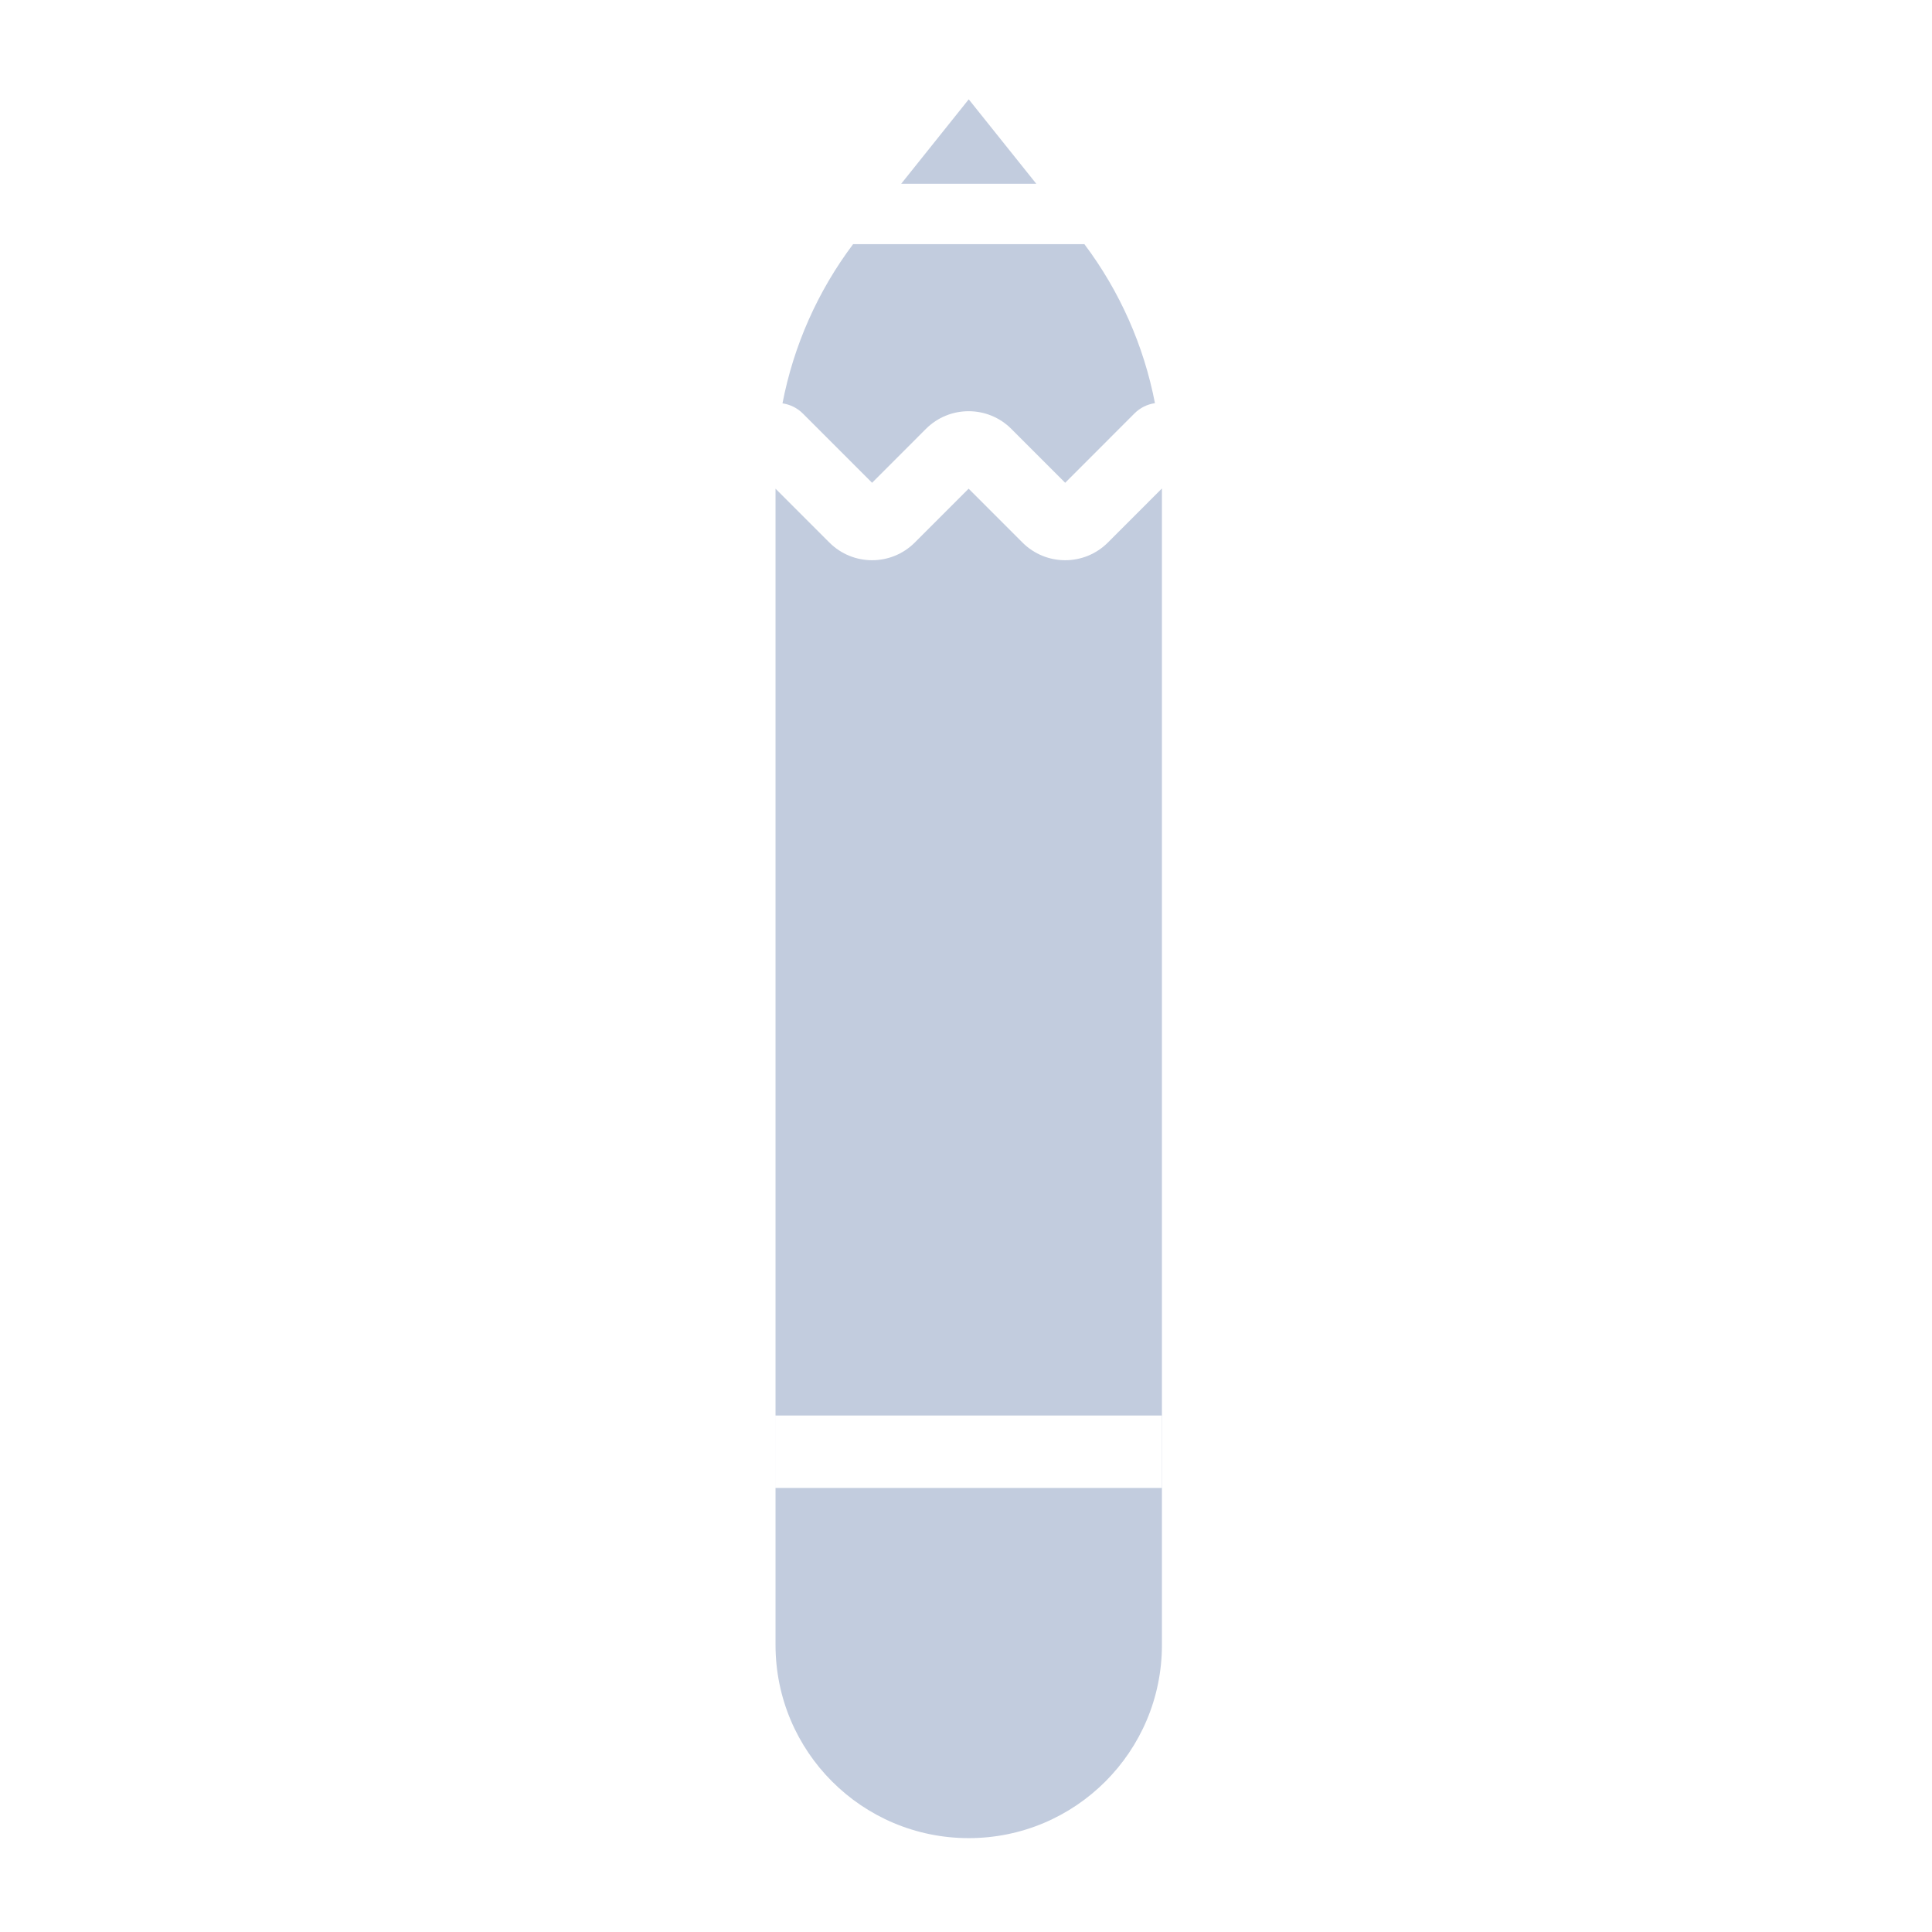 <svg width="80" height="80" viewBox="0 0 80 80" fill="none" xmlns="http://www.w3.org/2000/svg">
  <path fill-rule="evenodd" clip-rule="evenodd" d="M40.113 76.113C35.695 76.113 32.113 72.531 32.113 68.113L32.113 20.235L34.343 22.465C35.319 23.442 36.903 23.442 37.879 22.465L40.109 20.235L42.338 22.465C43.315 23.442 44.898 23.442 45.875 22.465L48.113 20.226L48.113 68.113C48.113 72.531 44.531 76.113 40.113 76.113ZM32.114 58.613L48.105 58.613L48.105 61.613L32.114 61.613L32.114 58.613Z" fill="#C2CCDE" />
  <path d="M47.824 16.694C47.365 14.317 46.37 12.063 44.902 10.11H35.325C33.855 12.065 32.859 14.322 32.401 16.702C32.711 16.747 33.01 16.888 33.248 17.127L36.111 19.991L38.34 17.76C39.317 16.783 40.901 16.783 41.877 17.76L44.107 19.991L46.977 17.118C47.215 16.88 47.514 16.739 47.824 16.694Z" fill="#C2CCDE" />
  <path d="M37.316 7.61L40.113 4.113L42.911 7.61H37.316Z" fill="#C2CCDE" />
</svg>